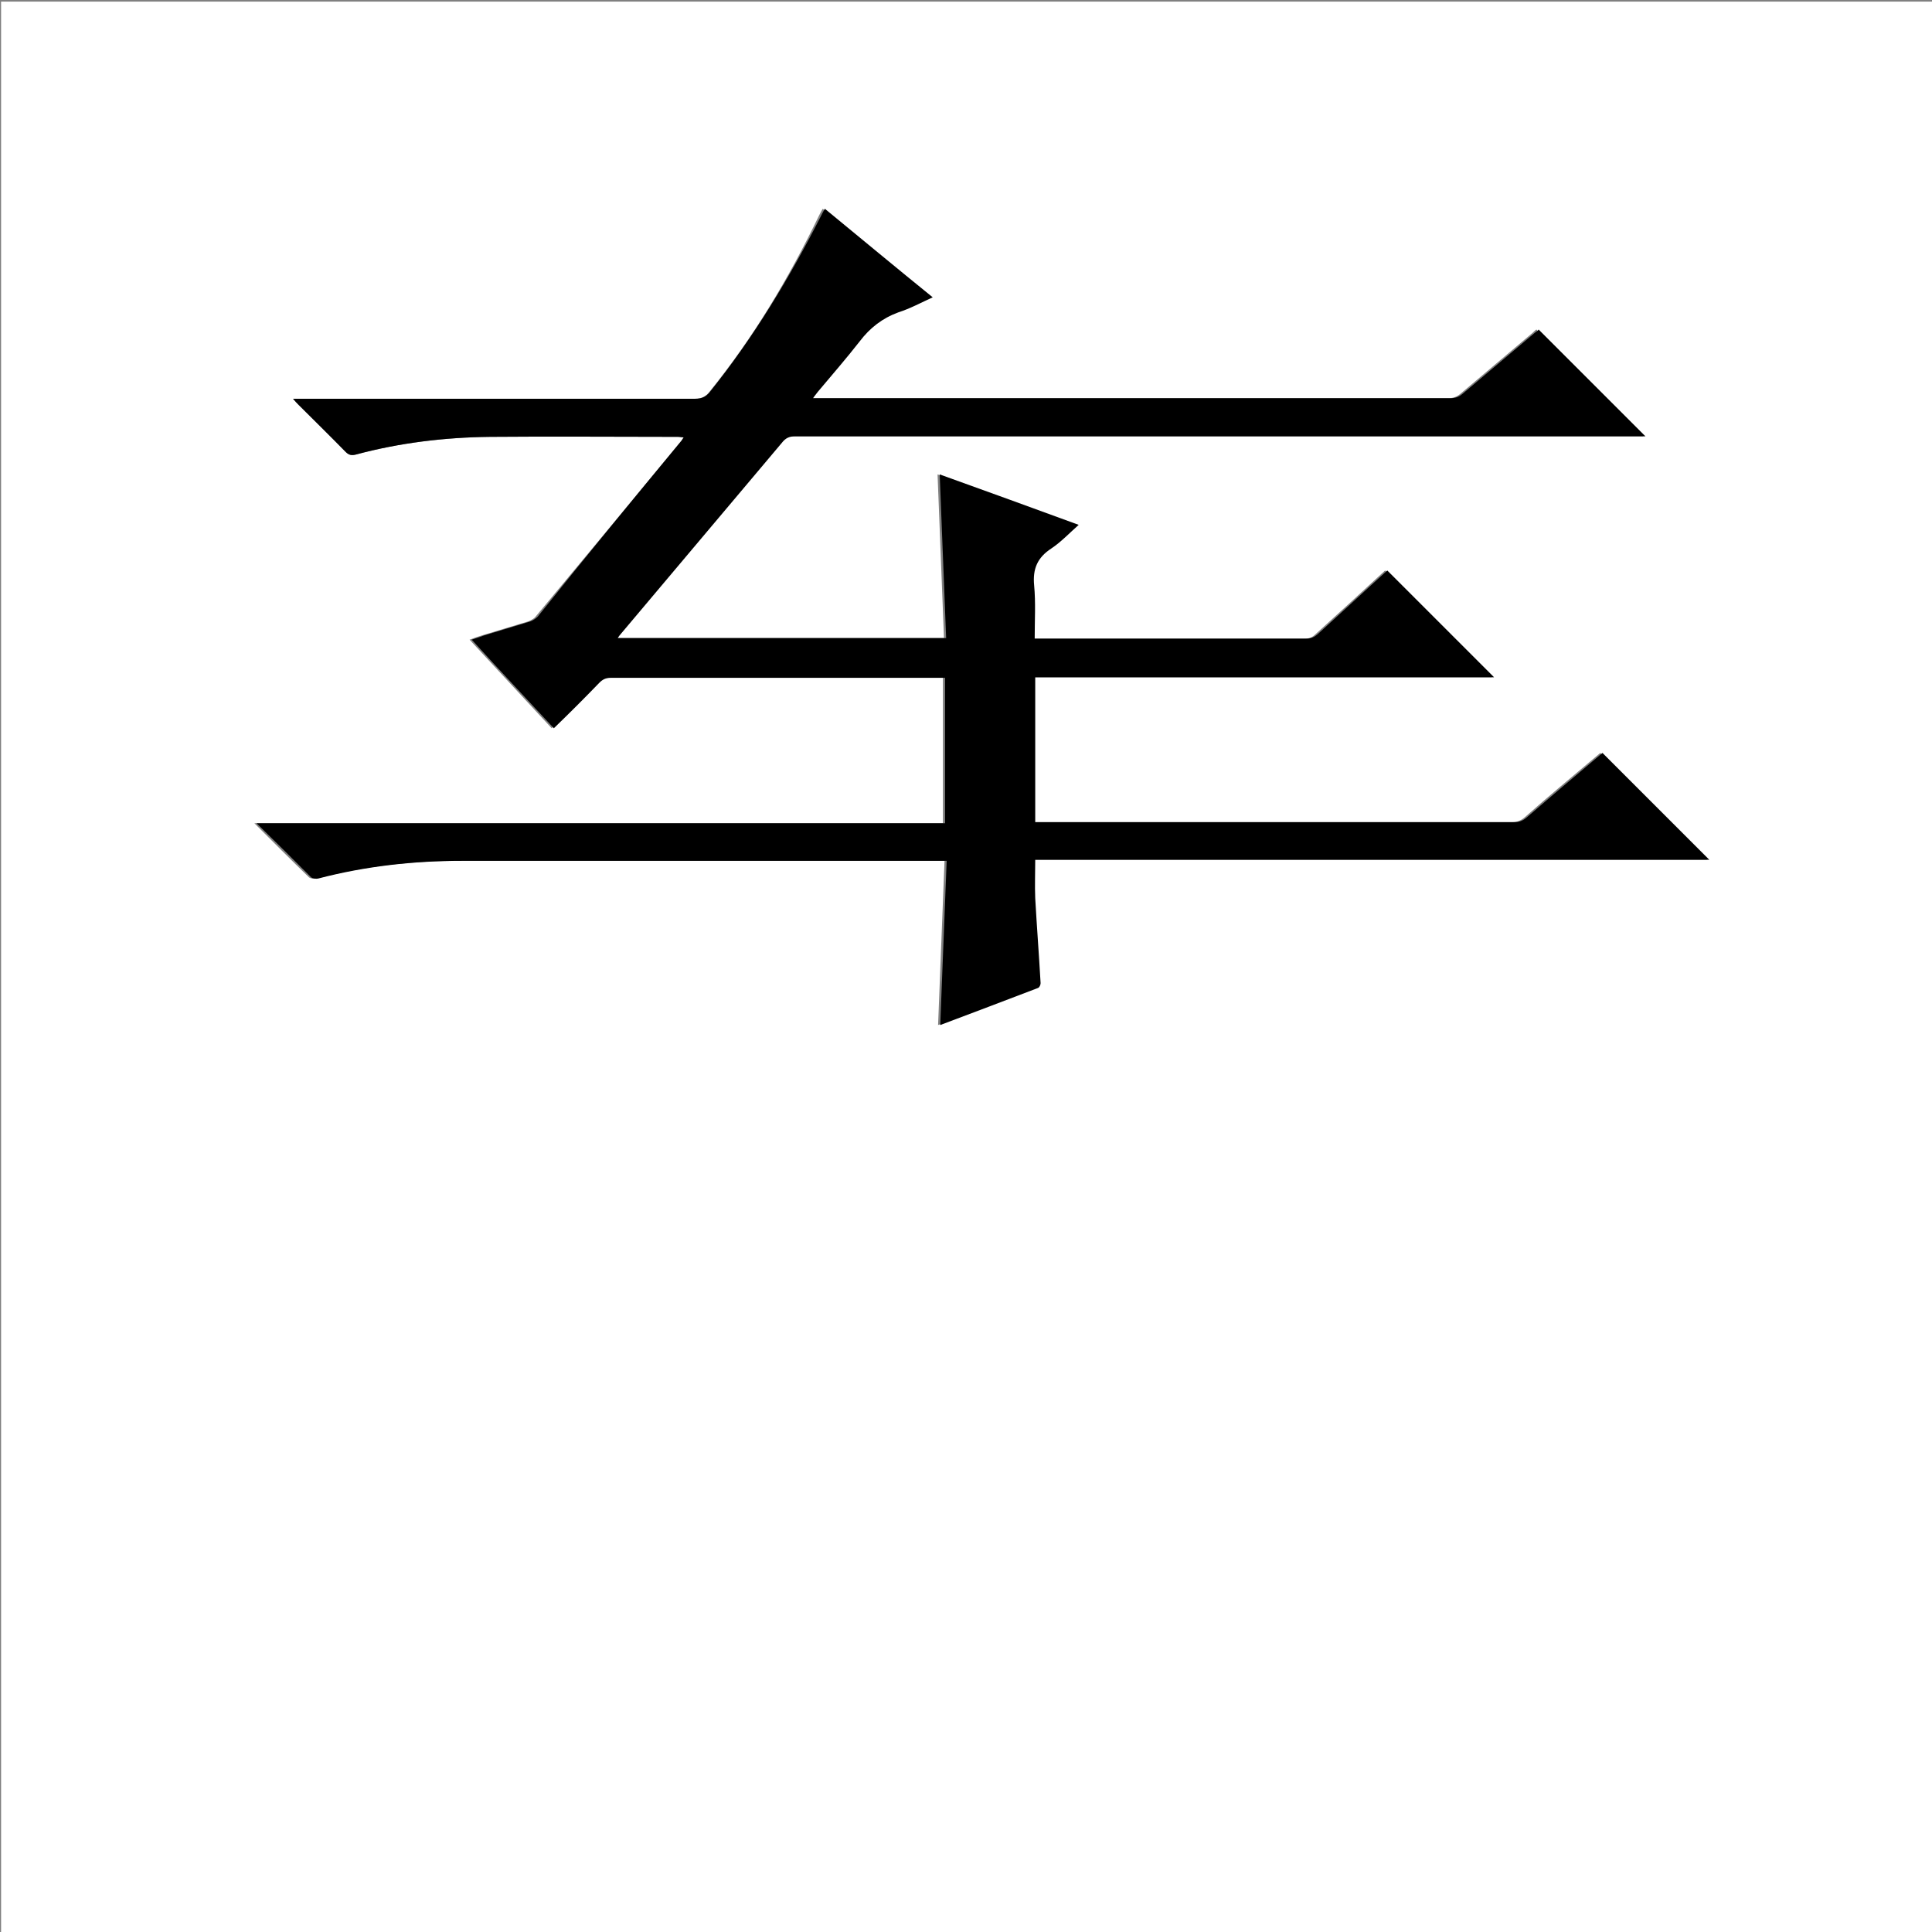 <?xml version="1.0" encoding="utf-8"?>
<!-- Generator: Adobe Illustrator 20.1.0, SVG Export Plug-In . SVG Version: 6.00 Build 0)  -->
<svg version="1.1" id="图层_1" xmlns="http://www.w3.org/2000/svg" xmlns:xlink="http://www.w3.org/1999/xlink" x="0px" y="0px"
	 viewBox="0 0 360 360" style="enable-background:new 0 0 360 360;" xml:space="preserve">
<rect x="0" y="0" width="360" height="360" fill="#808080" stroke="none"/>
<style type="text/css">
	.st0{fill:#FFFFFF;}
</style>
<g>
	<path class="st0" d="M0.2,360.5c0-120.1,0-240.2,0-360.2c120.1,0,240.2,0,360.2,0c0,120.1,0,240.2,0,360.2
		C240.4,360.5,120.3,360.5,0.2,360.5z M54.6,74.3c0.5,0.5,0.7,0.8,1,1.1c2.9,2.9,5.9,5.9,8.8,8.8c0.6,0.6,1.1,0.7,1.9,0.5
		c8.2-2.2,16.6-3.2,25-3.3c11.7-0.1,23.4,0,35,0c0.3,0,0.7,0,1.1,0.1c-0.2,0.3-0.3,0.5-0.4,0.6c-9,10.9-18.1,21.9-27.2,32.8
		c-0.3,0.4-0.9,0.7-1.4,0.9c-2.9,0.9-5.7,1.7-8.6,2.6c-0.7,0.2-1.5,0.5-2.3,0.8c5.2,5.6,10.2,11,15.3,16.5c2.9-2.9,5.7-5.7,8.5-8.5
		c0.6-0.6,1.2-0.9,2.1-0.9c20.4,0,40.7,0,61.1,0c0.4,0,0.8,0,1.2,0c0,9.1,0,18,0,27.1c-42.7,0-85.4,0-128.3,0
		c3.5,3.5,6.8,6.8,10.2,10.1c0.3,0.2,0.9,0.3,1.3,0.2c8.8-2.3,17.8-3.3,26.9-3.3c29.6,0,59.1,0,88.7,0c0.4,0,0.8,0,1.5,0
		c-0.4,10.3-0.8,20.4-1.2,30.6c6.1-2.3,12.2-4.6,18.2-6.9c0.2-0.1,0.5-0.6,0.5-0.9c-0.3-5.3-0.7-10.5-1-15.8c-0.1-2.3,0-4.7,0-7.2
		c42,0,83.9,0,125.6,0c-6.6-6.6-13.2-13.2-19.9-19.9c-0.1,0.1-0.4,0.3-0.6,0.5c-4.5,3.8-9.1,7.6-13.5,11.5c-0.7,0.6-1.4,0.9-2.4,0.9
		c-29.2,0-58.5,0-87.7,0c-0.5,0-0.9,0-1.5,0c0-9.1,0-18,0-27c28.6,0,57.1,0,85.5,0c-6.6-6.6-13.3-13.3-19.9-19.9
		c-4.2,3.9-8.6,7.9-13,11.9c-0.6,0.6-1.2,0.8-2.1,0.8c-16.4,0-32.8,0-49.2,0c-0.4,0-0.9,0-1.4,0c0-3.4,0.2-6.7-0.1-9.9
		c-0.3-3.1,0.6-5.2,3.2-6.9c1.8-1.2,3.3-2.8,5.1-4.4c-8.8-3.2-17.3-6.3-25.9-9.4c0.4,10.3,0.8,20.4,1.2,30.5c-20.5,0-40.8,0-61.2,0
		c0.3-0.4,0.4-0.6,0.6-0.8c10-11.9,20-23.7,30-35.6c0.7-0.8,1.4-1.2,2.5-1.2c52.3,0,104.6,0,157,0c0.5,0,1,0,1.4,0
		c-6.7-6.7-13.3-13.3-19.9-19.9c-0.2,0.1-0.5,0.4-0.7,0.6c-4.5,3.8-9,7.6-13.5,11.4c-0.7,0.6-1.4,0.8-2.3,0.8
		c-39.1,0-78.2,0-117.2,0c-0.4,0-0.8,0-1.5,0c0.4-0.6,0.7-0.9,0.9-1.2c2.6-3.1,5.4-6.2,7.8-9.4c1.9-2.5,4.2-4.4,7.2-5.4
		c2.1-0.7,4.1-1.8,6.4-2.8c-6.8-5.6-13.4-11-20.1-16.5c-0.3,0.5-0.5,0.9-0.7,1.3C147,51.8,140.4,62.9,132.2,73
		c-0.7,0.9-1.5,1.3-2.7,1.3c-24.4,0-48.8,0-73.2,0C55.8,74.3,55.3,74.3,54.6,74.3z"/>
	<path d="M54.6,74.3c0.8,0,1.3,0,1.8,0c24.4,0,48.8,0,73.2,0c1.2,0,2-0.4,2.7-1.3c8.1-10.1,14.8-21.2,20.7-32.8
		c0.2-0.4,0.4-0.8,0.7-1.3c6.7,5.5,13.3,11,20.1,16.5c-2.2,1-4.2,2.1-6.4,2.8c-3,1.1-5.3,2.9-7.2,5.4c-2.5,3.2-5.2,6.3-7.8,9.4
		c-0.2,0.3-0.5,0.6-0.9,1.2c0.7,0,1.1,0,1.5,0c39.1,0,78.2,0,117.2,0c0.9,0,1.6-0.2,2.3-0.8c4.5-3.8,9-7.6,13.5-11.4
		c0.3-0.2,0.6-0.4,0.7-0.6c6.6,6.6,13.2,13.2,19.9,19.9c-0.5,0-0.9,0-1.4,0c-52.3,0-104.6,0-157,0c-1.1,0-1.8,0.3-2.5,1.2
		c-10,11.9-20,23.7-30,35.6c-0.2,0.2-0.4,0.5-0.6,0.8c20.4,0,40.6,0,61.2,0c-0.4-10.1-0.8-20.2-1.2-30.5c8.6,3.1,17.2,6.2,25.9,9.4
		c-1.8,1.6-3.3,3.2-5.1,4.4c-2.6,1.7-3.5,3.8-3.2,6.9c0.3,3.2,0.1,6.5,0.1,9.9c0.5,0,1,0,1.4,0c16.4,0,32.8,0,49.2,0
		c0.9,0,1.5-0.3,2.1-0.8c4.4-4,8.8-8.1,13-11.9c6.7,6.7,13.3,13.3,19.9,19.9c-28.4,0-56.9,0-85.5,0c0,9.1,0,18,0,27c0.5,0,1,0,1.5,0
		c29.2,0,58.5,0,87.7,0c0.9,0,1.6-0.2,2.4-0.9c4.5-3.9,9-7.7,13.5-11.5c0.2-0.2,0.5-0.4,0.6-0.5c6.6,6.6,13.2,13.2,19.9,19.9
		c-41.7,0-83.6,0-125.6,0c0,2.5-0.1,4.8,0,7.2c0.3,5.3,0.7,10.5,1,15.8c0,0.3-0.2,0.8-0.5,0.9c-6,2.3-12.1,4.6-18.2,6.9
		c0.4-10.2,0.8-20.3,1.2-30.6c-0.6,0-1.1,0-1.5,0c-29.6,0-59.1,0-88.7,0c-9.1,0-18.1,1-26.9,3.3c-0.4,0.1-1,0-1.3-0.2
		c-3.3-3.3-6.6-6.6-10.2-10.1c42.9,0,85.5,0,128.3,0c0-9.1,0-18,0-27.1c-0.4,0-0.8,0-1.2,0c-20.4,0-40.7,0-61.1,0
		c-0.9,0-1.5,0.3-2.1,0.9c-2.8,2.9-5.6,5.7-8.5,8.5c-5.1-5.5-10.2-10.9-15.3-16.5c0.8-0.3,1.6-0.5,2.3-0.8c2.9-0.9,5.7-1.7,8.6-2.6
		c0.5-0.2,1-0.5,1.4-0.9C108.9,104,118,93,127,82.1c0.1-0.2,0.2-0.3,0.4-0.6c-0.4,0-0.8-0.1-1.1-0.1c-11.7,0-23.4-0.1-35,0
		c-8.5,0.1-16.8,1.1-25,3.3c-0.8,0.2-1.3,0.1-1.9-0.5c-2.9-3-5.9-5.9-8.8-8.8C55.3,75.1,55,74.8,54.6,74.3z"/>
</g>
</svg>
